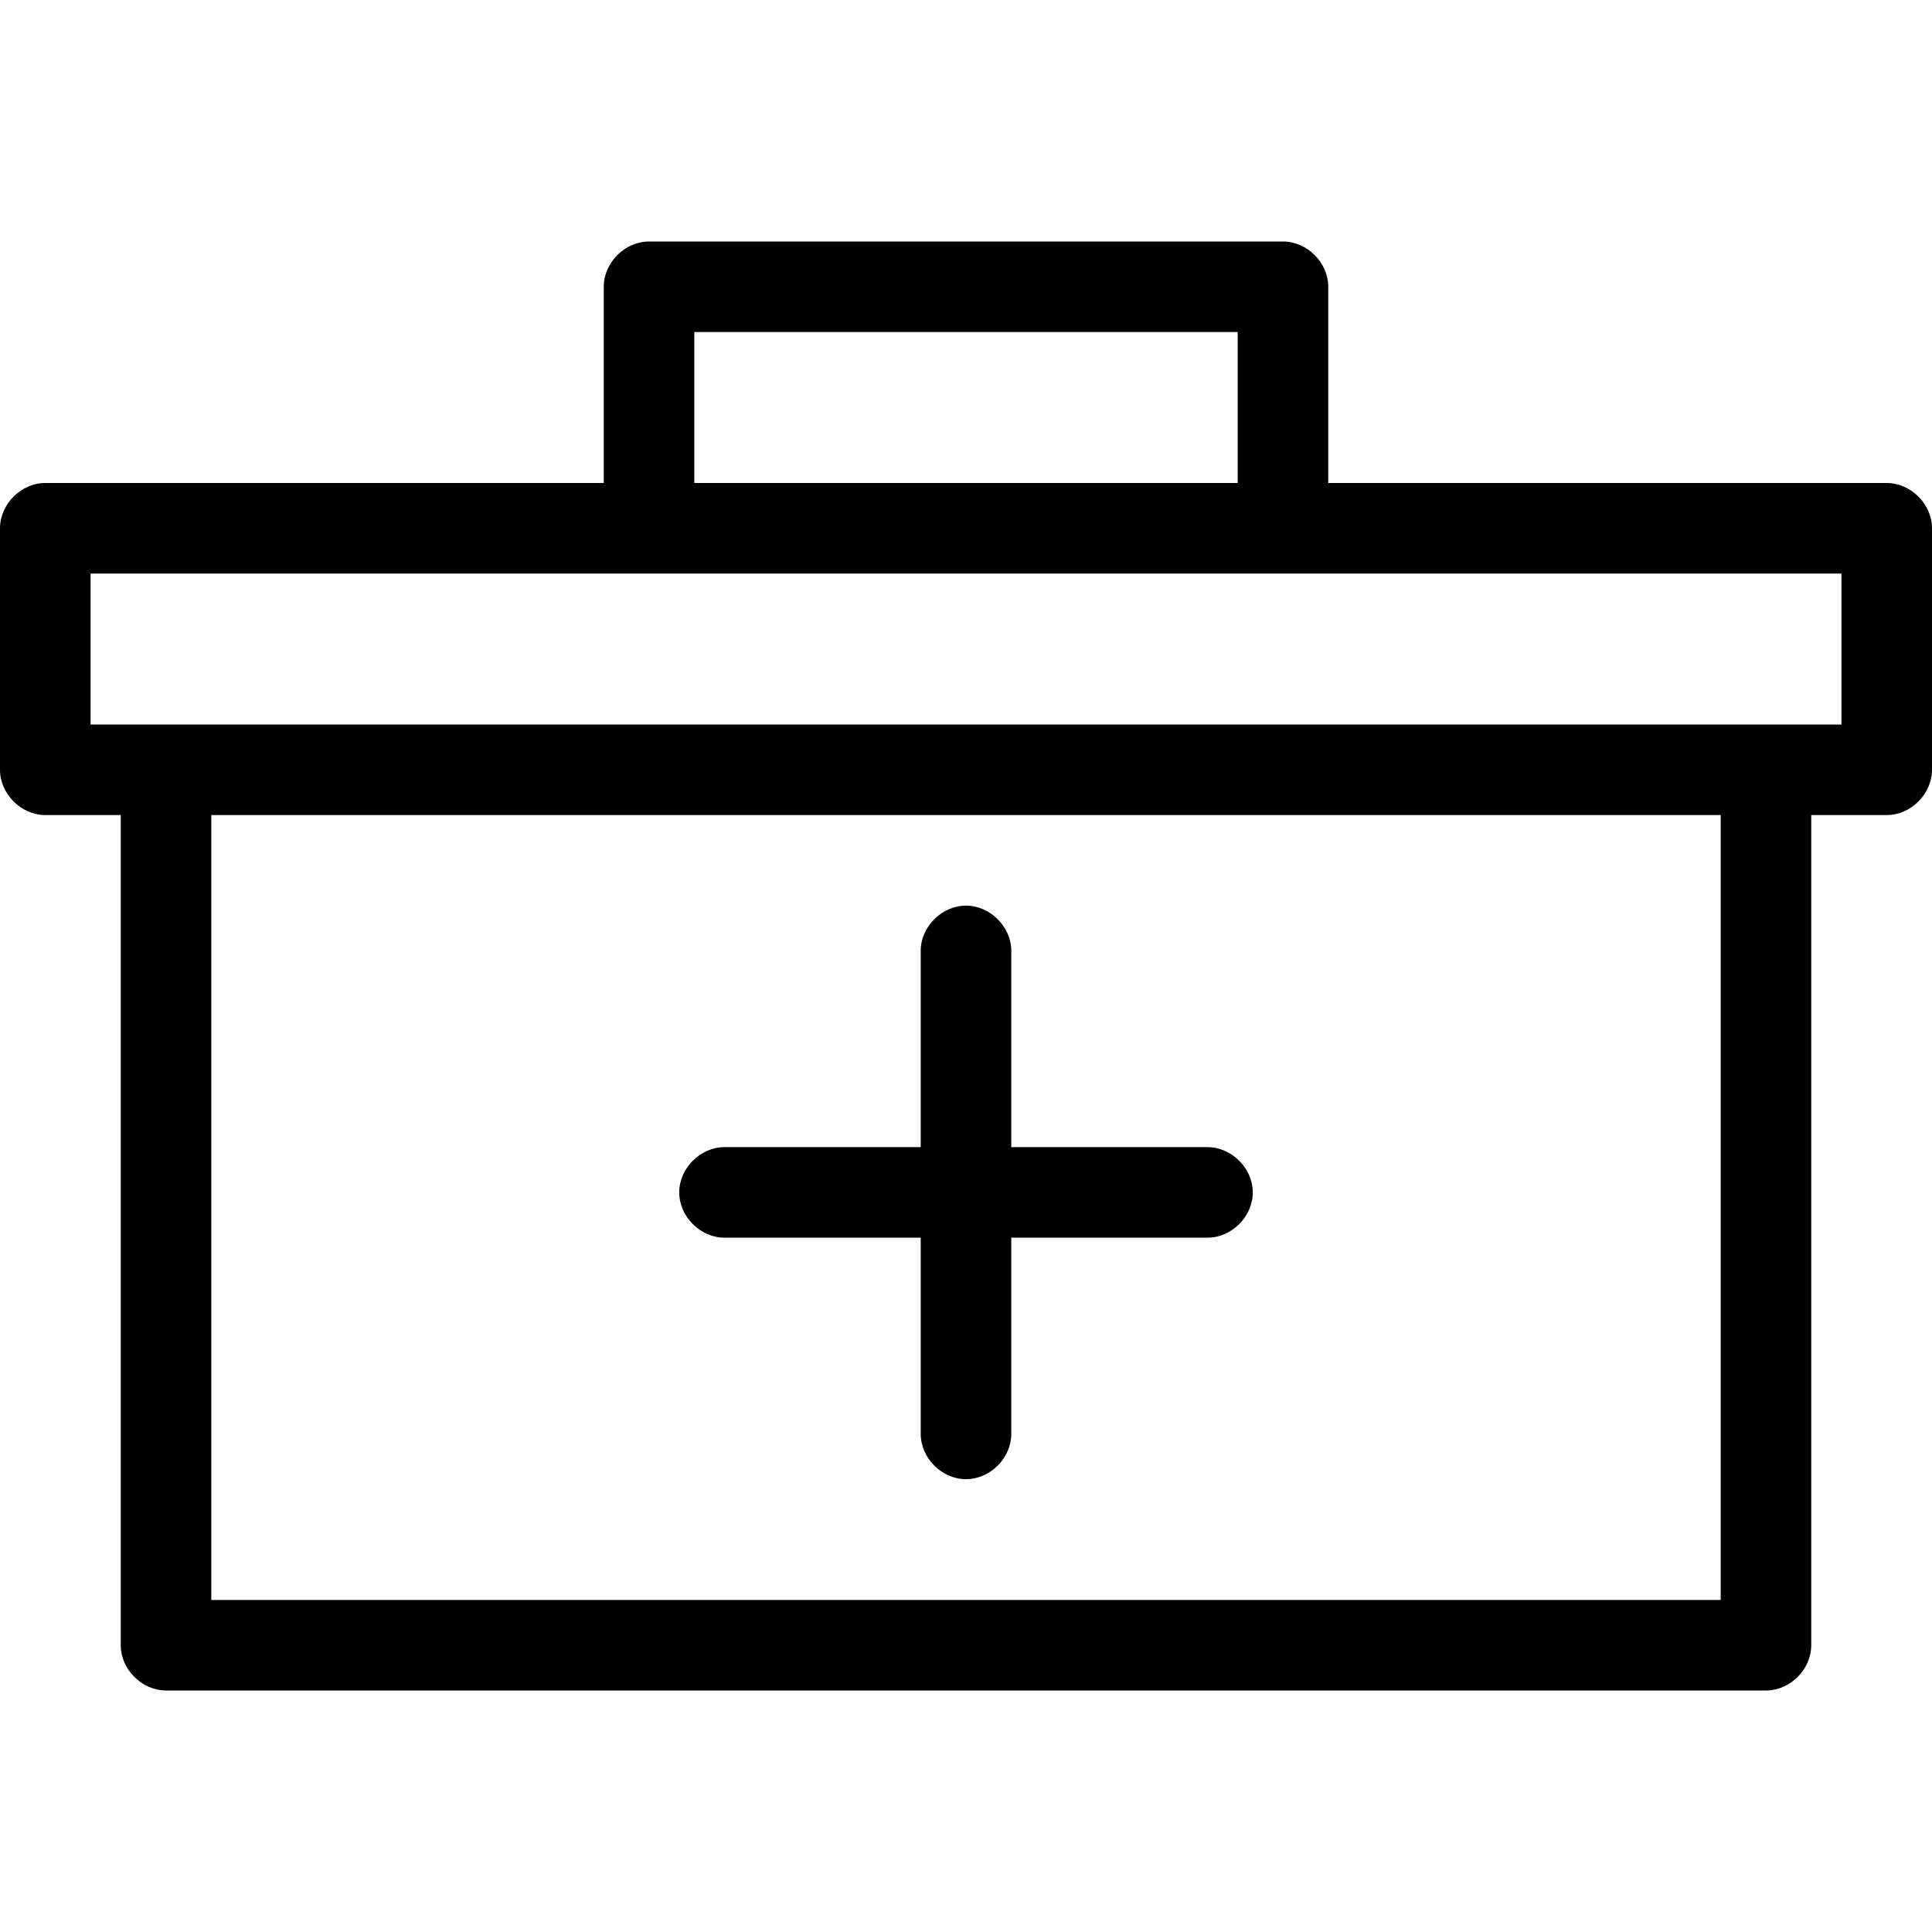 <?xml version="1.0" encoding="utf-8"?>
<!-- Generator: Adobe Illustrator 20.1.0, SVG Export Plug-In . SVG Version: 6.00 Build 0)  -->
<!DOCTYPE svg PUBLIC "-//W3C//DTD SVG 1.1//EN" "http://www.w3.org/Graphics/SVG/1.1/DTD/svg11.dtd">
<svg version="1.1" xmlns="http://www.w3.org/2000/svg" xmlns:xlink="http://www.w3.org/1999/xlink" x="0px" y="0px"
	 viewBox="0 0 64 64" style="enable-background:new 0 0 64 64;" xml:space="preserve">
<g id="truck">
</g>
<g id="car">
</g>
<g id="taxi">
</g>
<g id="rocket">
</g>
<g id="tardis">
</g>
<g id="bus">
</g>
<g id="tram">
</g>
<g id="speedo">
</g>
<g id="air-machine">
</g>
<g id="speedo-alt">
</g>
<g id="motorcycle">
</g>
<g id="car-battery">
	<g>
		<path d="M62.5,16H44V9.5C44,8.7,43.3,8,42.5,8h-21C20.7,8,20,8.7,20,9.5V16H1.5C0.7,16,0,16.7,0,17.5v8C0,26.3,0.7,27,1.5,27H4
			v27.5C4,55.3,4.7,56,5.5,56h53c0.8,0,1.5-0.7,1.5-1.5V27h2.5c0.8,0,1.5-0.7,1.5-1.5v-8C64,16.7,63.3,16,62.5,16z M23,11h18v5H23
			V11z M57,53H7V27h50V53z M61,24H3v-5h58V24z"/>
		<path d="M24,41h6.5v6.5c0,0.8,0.7,1.5,1.5,1.5s1.5-0.7,1.5-1.5V41H40c0.8,0,1.5-0.7,1.5-1.5S40.8,38,40,38h-6.5v-6.5
			c0-0.8-0.7-1.5-1.5-1.5s-1.5,0.7-1.5,1.5V38H24c-0.8,0-1.5,0.7-1.5,1.5S23.2,41,24,41z"/>
	</g>
</g>
<g id="ufo">
</g>
<g id="arrivals">
</g>
<g id="petrol-pump">
</g>
<g id="gear-shift">
</g>
<g id="car-battery-alt">
</g>
<g id="road">
</g>
<g id="siren">
</g>
<g id="plane">
</g>
<g id="lorry">
</g>
<g id="train">
</g>
<g id="forklift">
</g>
<g id="bicycle">
</g>
<g id="underground">
</g>
<g id="paper-plane">
</g>
<g id="hotair-balloon">
</g>
</svg>
